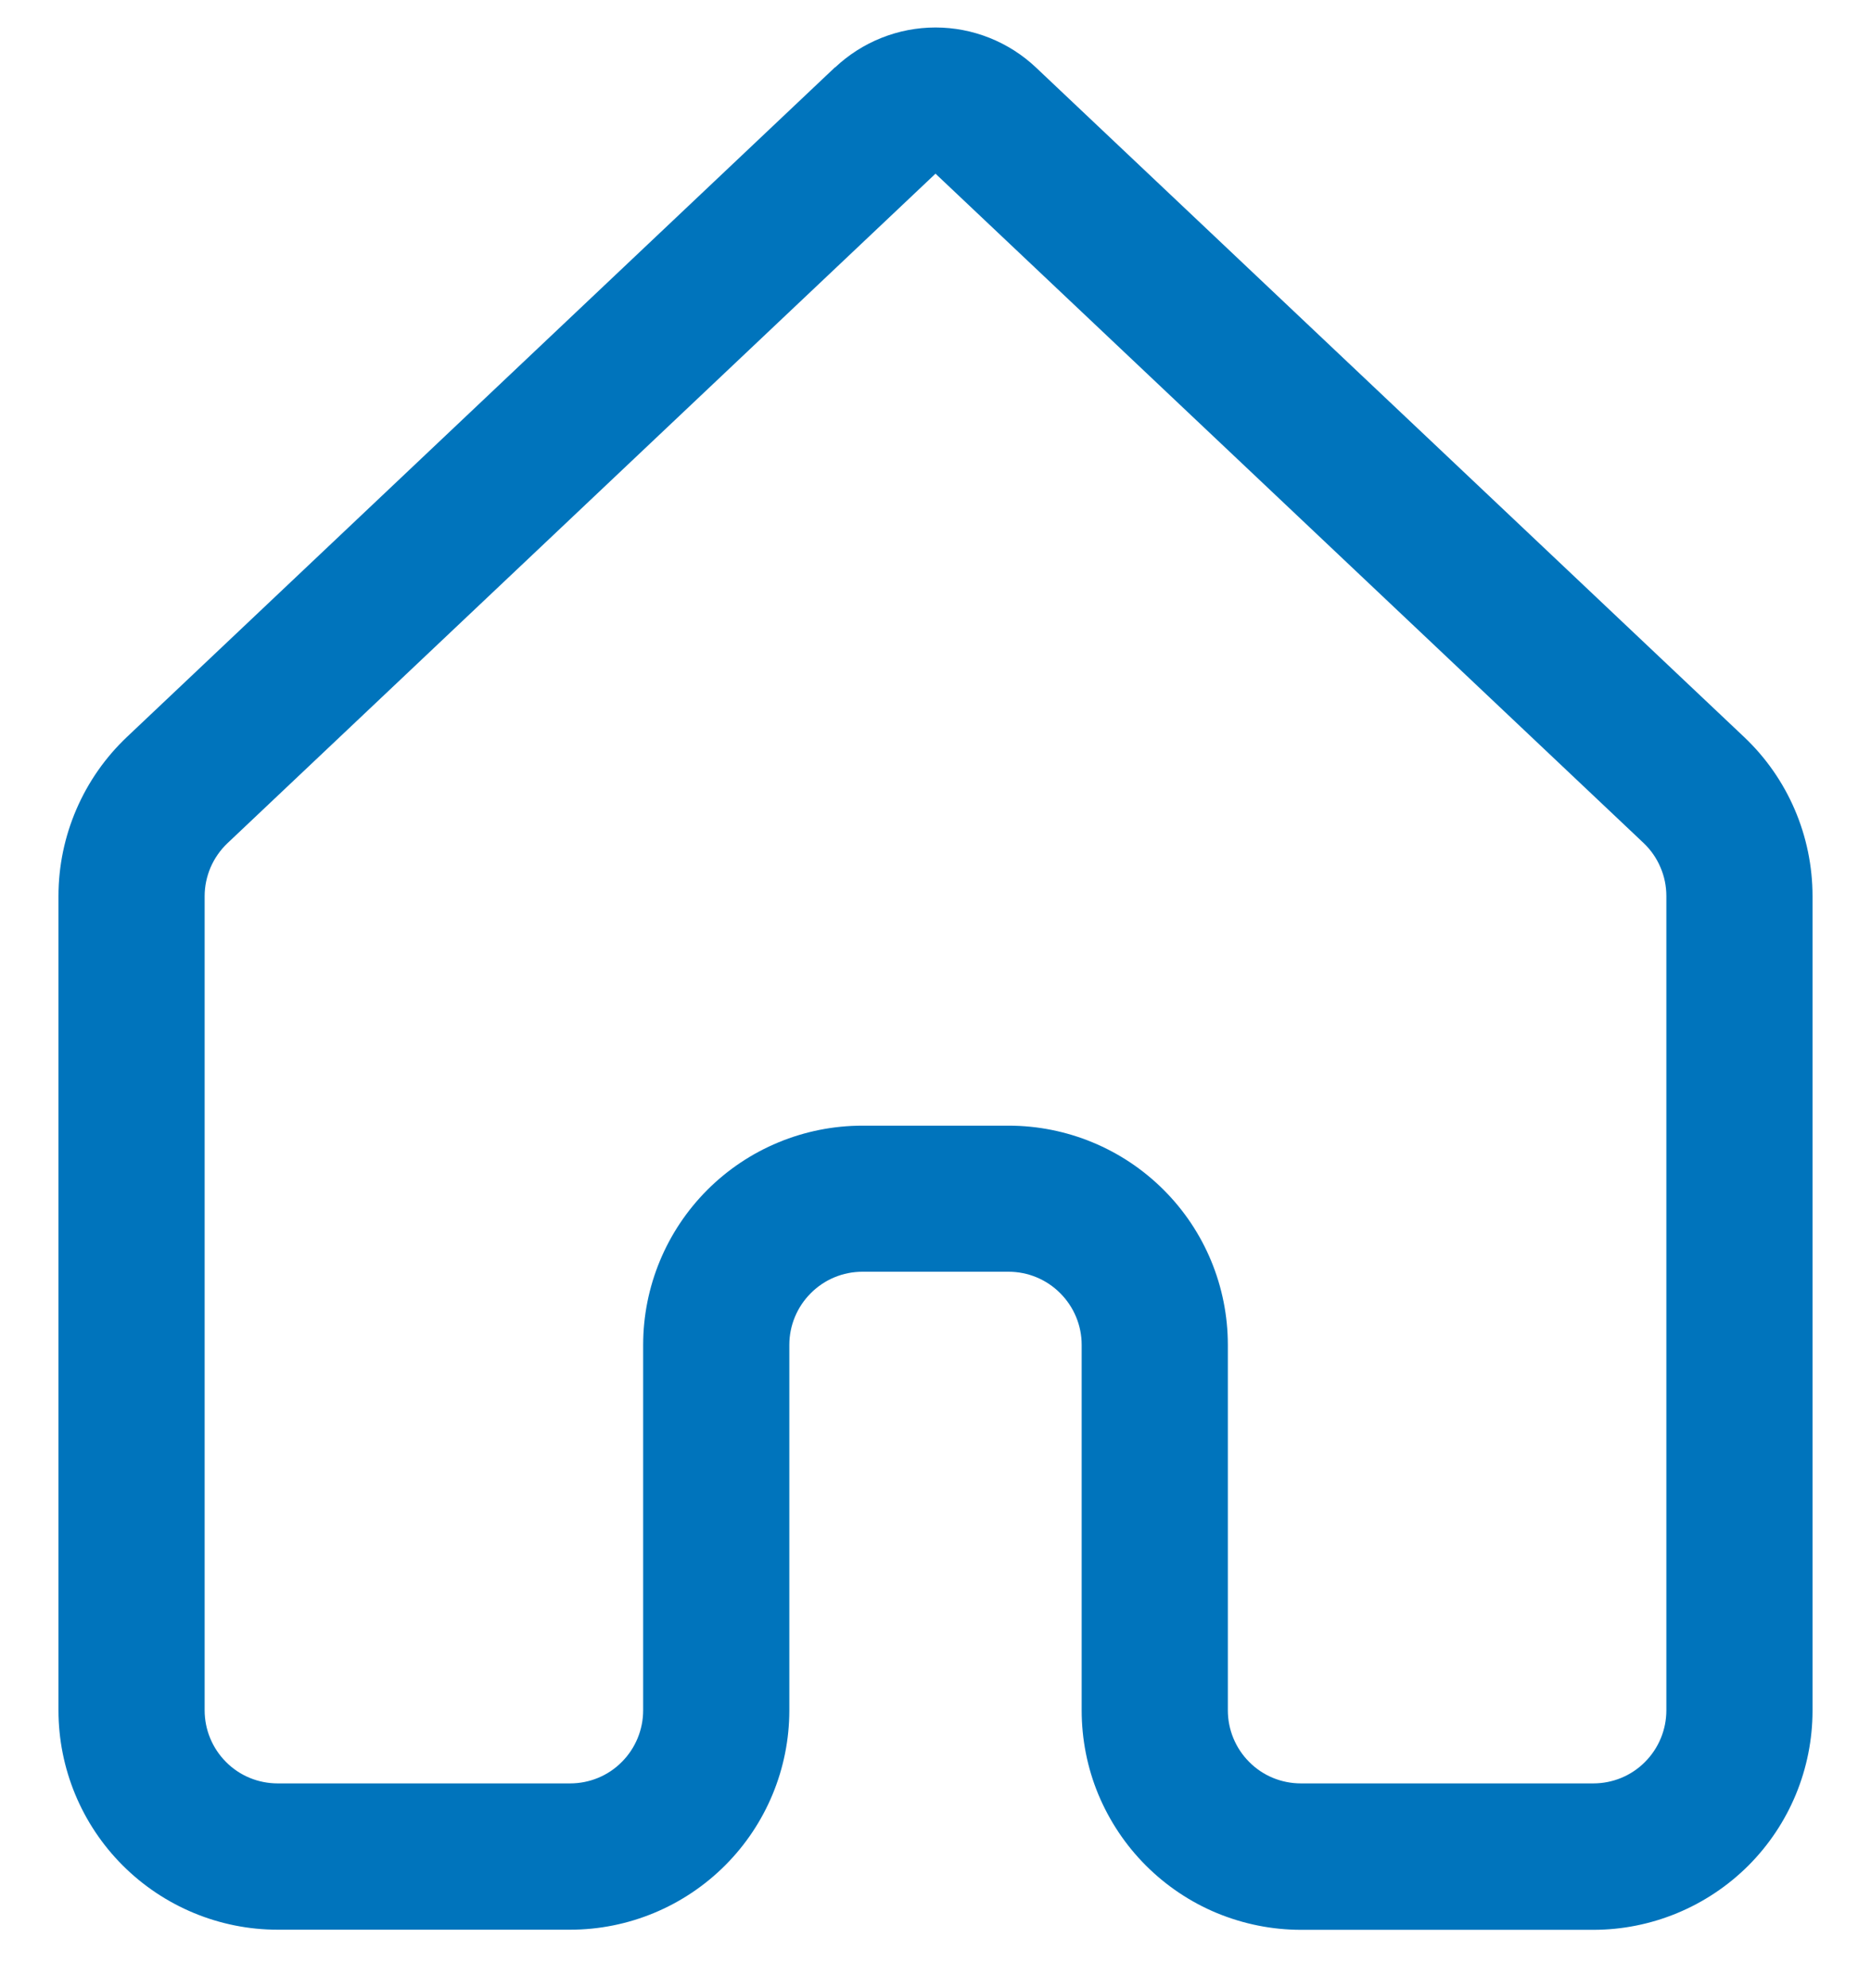 <svg width="16" height="17" viewBox="0 0 16 17" fill="none" xmlns="http://www.w3.org/2000/svg">
<path d="M7.141 0.577C7.373 0.358 7.681 0.235 8 0.235C8.319 0.235 8.627 0.358 8.859 0.577L14.914 6.301C15.289 6.655 15.5 7.148 15.5 7.663V14.626C15.5 15.123 15.303 15.6 14.951 15.952C14.599 16.303 14.122 16.501 13.625 16.501H11.125C10.879 16.501 10.635 16.452 10.407 16.358C10.18 16.264 9.973 16.125 9.799 15.951C9.625 15.777 9.487 15.57 9.392 15.342C9.298 15.115 9.25 14.871 9.25 14.624V11.499C9.25 11.334 9.184 11.175 9.067 11.058C8.95 10.94 8.791 10.874 8.625 10.874H7.375C7.209 10.874 7.05 10.94 6.933 11.058C6.816 11.175 6.75 11.334 6.75 11.499V14.624C6.75 15.122 6.552 15.599 6.201 15.95C5.849 16.302 5.372 16.5 4.875 16.5H2.375C1.878 16.5 1.401 16.302 1.049 15.95C0.698 15.599 0.5 15.122 0.5 14.624V7.662C0.5 7.147 0.713 6.653 1.087 6.3L7.141 0.575V0.577ZM8 1.485L1.945 7.21C1.884 7.268 1.835 7.338 1.801 7.416C1.768 7.494 1.75 7.577 1.75 7.662V14.624C1.75 14.79 1.816 14.949 1.933 15.066C2.05 15.184 2.209 15.249 2.375 15.249H4.875C5.041 15.249 5.2 15.184 5.317 15.066C5.434 14.949 5.5 14.79 5.5 14.624V11.499C5.5 11.002 5.698 10.525 6.049 10.174C6.401 9.822 6.878 9.625 7.375 9.625H8.625C9.122 9.625 9.599 9.822 9.951 10.174C10.303 10.525 10.5 11.002 10.5 11.499V14.624C10.5 14.79 10.566 14.949 10.683 15.066C10.8 15.184 10.959 15.249 11.125 15.249H13.625C13.791 15.249 13.95 15.184 14.067 15.066C14.184 14.949 14.25 14.79 14.25 14.624V7.662C14.25 7.577 14.233 7.493 14.199 7.415C14.166 7.337 14.117 7.267 14.055 7.208L8 1.485Z" fill="#0074BC"/>
</svg>
